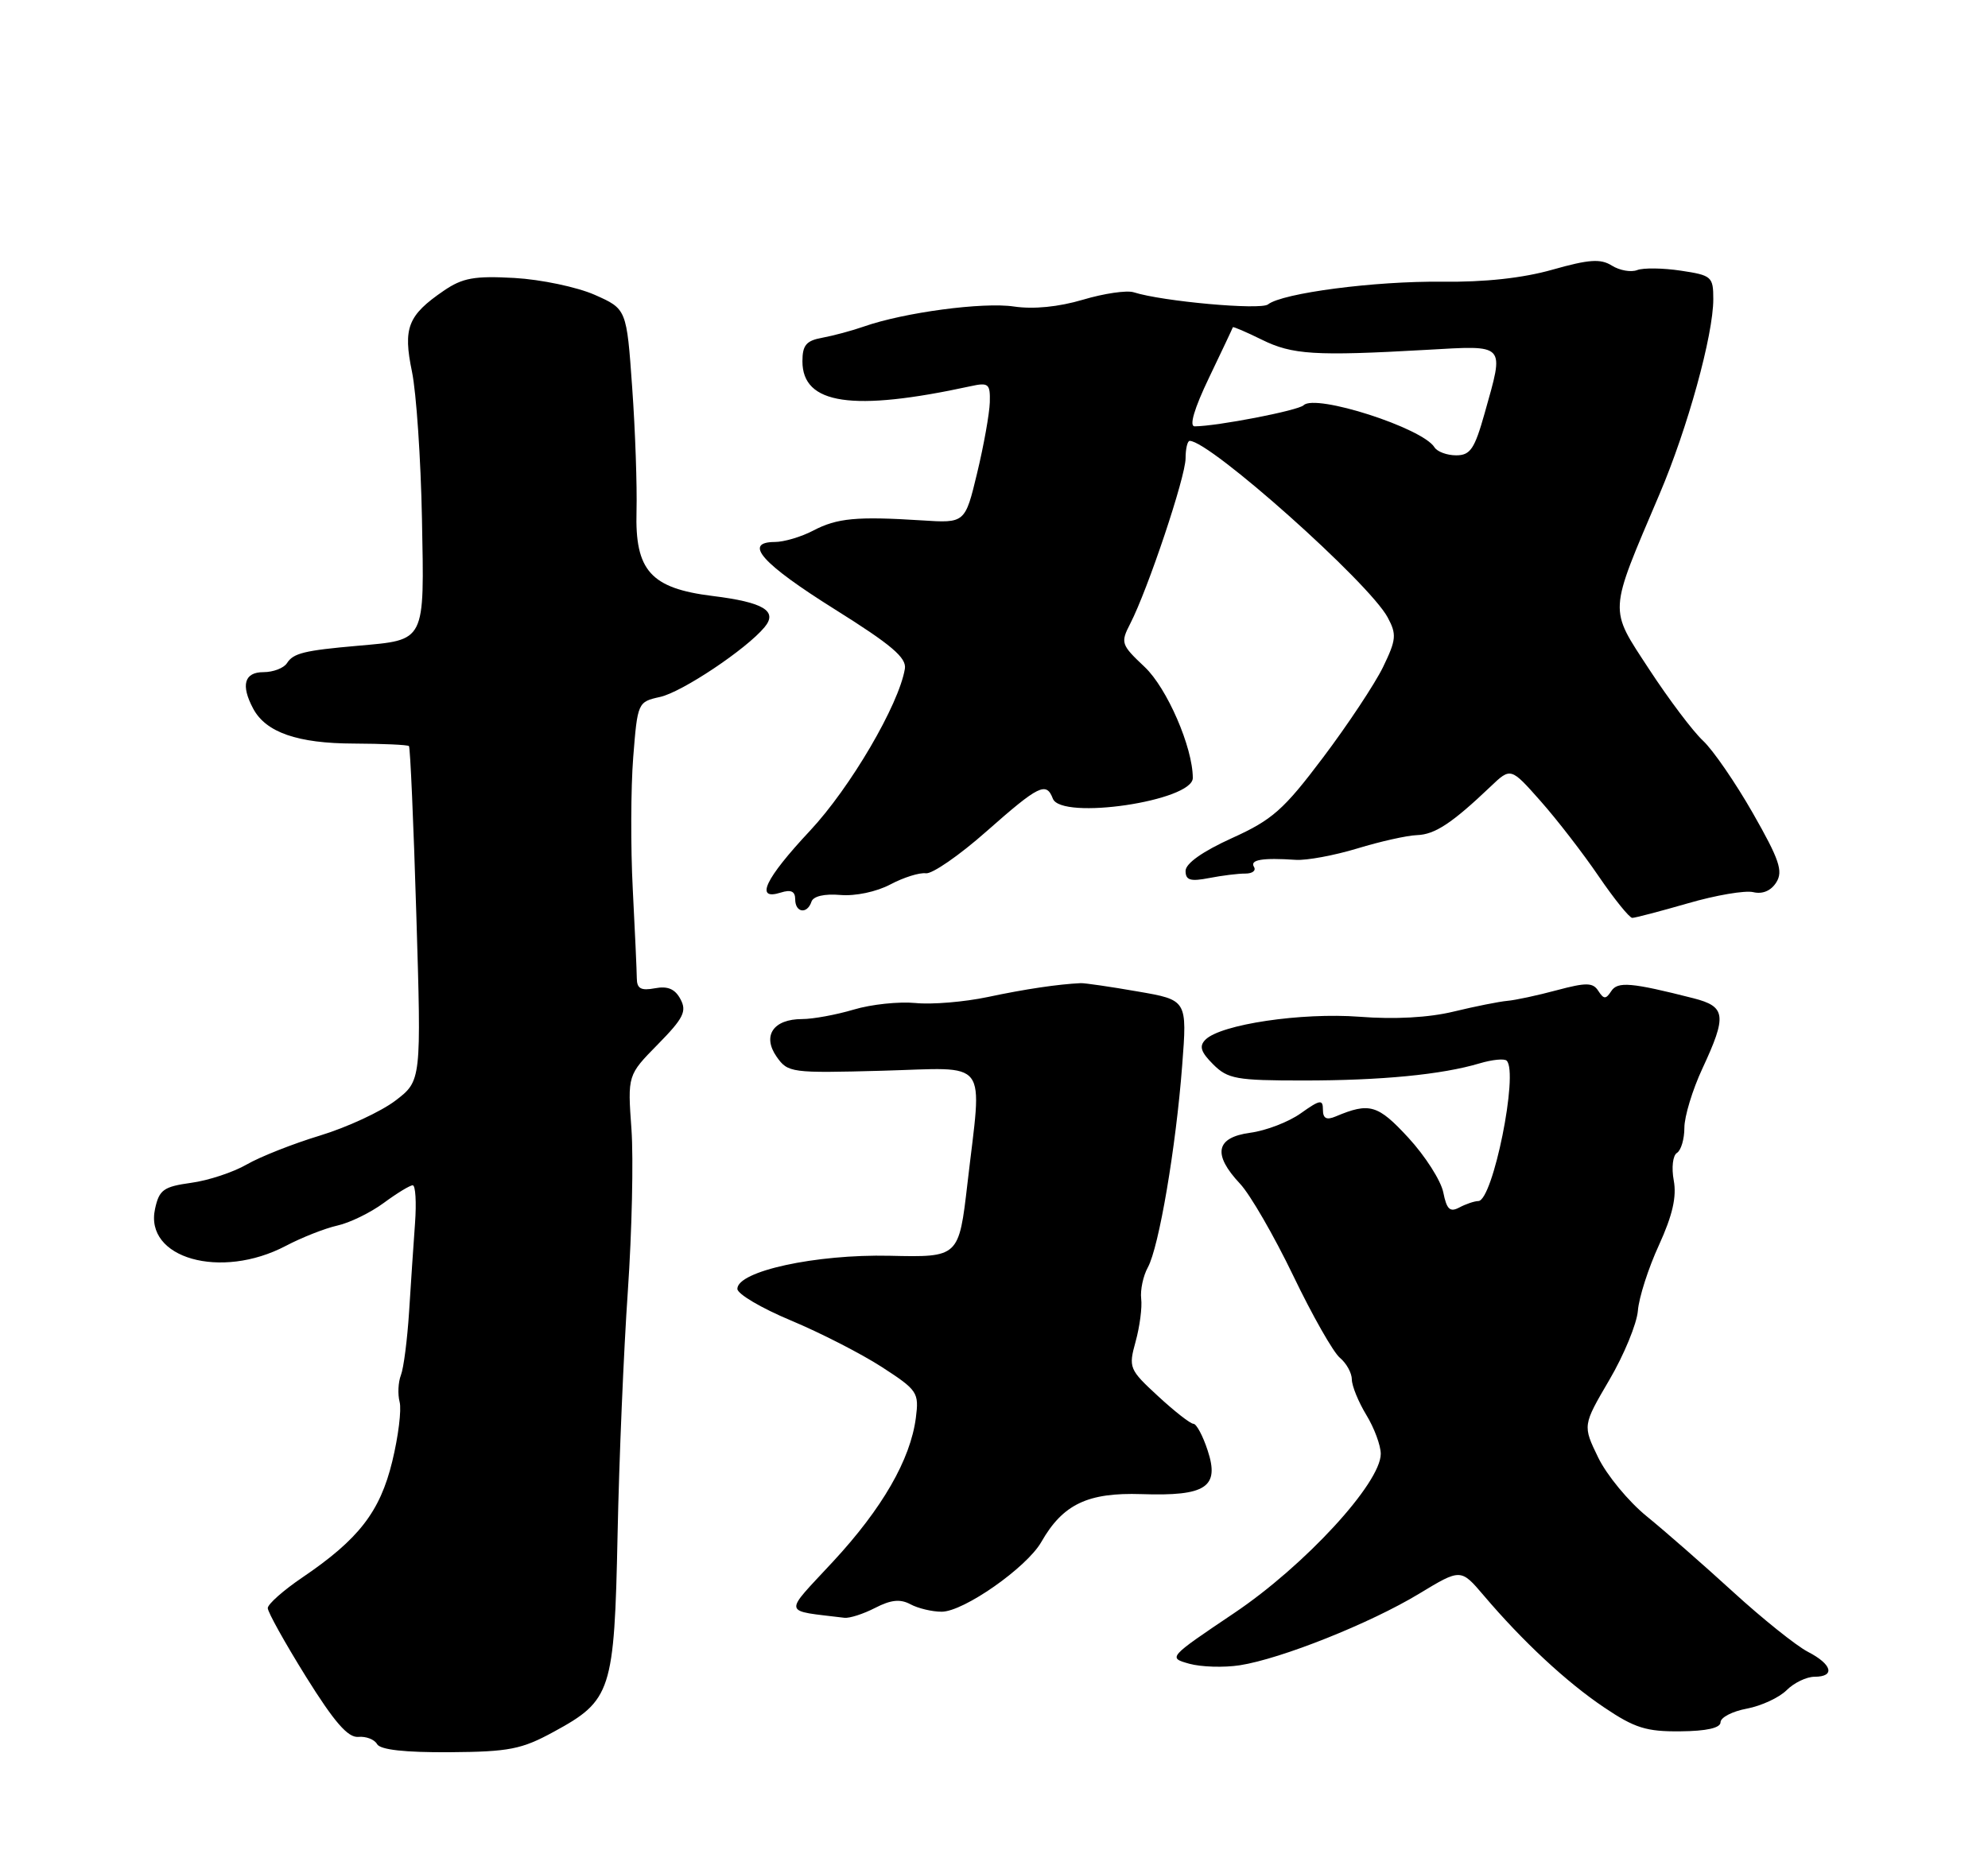 <?xml version="1.0" encoding="UTF-8" standalone="no"?>
<!DOCTYPE svg PUBLIC "-//W3C//DTD SVG 1.1//EN" "http://www.w3.org/Graphics/SVG/1.1/DTD/svg11.dtd" >
<svg xmlns="http://www.w3.org/2000/svg" xmlns:xlink="http://www.w3.org/1999/xlink" version="1.1" viewBox="0 0 275 256">
 <g >
 <path fill="currentColor"
d=" M 76.59 239.62 C 84.59 235.27 84.98 234.06 85.43 212.31 C 85.64 201.96 86.28 186.81 86.85 178.62 C 87.41 170.44 87.64 160.37 87.35 156.25 C 86.81 148.76 86.81 148.76 91.00 144.50 C 94.55 140.89 95.03 139.92 94.13 138.25 C 93.38 136.83 92.36 136.40 90.59 136.74 C 88.67 137.10 88.10 136.79 88.09 135.36 C 88.08 134.34 87.83 128.78 87.53 123.00 C 87.23 117.22 87.26 109.04 87.59 104.81 C 88.19 97.19 88.23 97.11 91.31 96.43 C 94.35 95.76 103.23 89.83 105.76 86.78 C 107.63 84.54 105.62 83.33 98.57 82.46 C 90.01 81.40 87.82 78.95 88.05 70.73 C 88.14 67.30 87.88 59.61 87.45 53.62 C 86.68 42.75 86.68 42.75 82.26 40.79 C 79.83 39.72 74.84 38.67 71.17 38.46 C 65.61 38.15 63.98 38.45 61.38 40.23 C 56.41 43.63 55.73 45.37 56.99 51.43 C 57.59 54.34 58.21 63.50 58.37 71.78 C 58.70 88.99 58.94 88.51 49.50 89.35 C 42.09 90.00 40.58 90.37 39.70 91.75 C 39.26 92.44 37.80 93.00 36.45 93.00 C 33.79 93.00 33.28 94.79 35.03 98.06 C 36.79 101.34 41.17 102.86 48.93 102.88 C 52.95 102.90 56.39 103.05 56.57 103.23 C 56.75 103.41 57.21 113.91 57.59 126.55 C 58.29 149.54 58.29 149.54 54.69 152.29 C 52.70 153.80 48.03 155.97 44.29 157.11 C 40.56 158.24 35.98 160.05 34.13 161.12 C 32.28 162.19 28.82 163.34 26.43 163.66 C 22.63 164.19 22.02 164.62 21.45 167.25 C 19.94 174.10 30.54 177.11 39.54 172.38 C 41.76 171.21 44.97 169.95 46.67 169.57 C 48.36 169.20 51.25 167.79 53.07 166.45 C 54.90 165.10 56.70 164.00 57.09 164.00 C 57.48 164.00 57.62 166.36 57.41 169.25 C 57.20 172.14 56.83 177.65 56.59 181.50 C 56.34 185.35 55.84 189.29 55.46 190.26 C 55.08 191.24 55.00 192.91 55.28 193.98 C 55.56 195.05 55.10 198.76 54.26 202.21 C 52.56 209.19 49.62 212.98 41.80 218.28 C 39.19 220.05 37.05 221.95 37.04 222.50 C 37.04 223.05 39.42 227.32 42.33 232.00 C 46.24 238.27 48.13 240.45 49.56 240.32 C 50.63 240.22 51.80 240.67 52.16 241.32 C 52.60 242.10 55.97 242.48 62.18 242.44 C 70.44 242.38 72.15 242.04 76.59 239.62 Z  M 238.00 238.30 C 238.00 237.63 239.64 236.78 241.64 236.41 C 243.64 236.03 246.11 234.89 247.14 233.86 C 248.16 232.84 249.90 232.00 251.00 232.00 C 253.91 232.00 253.45 230.28 250.07 228.54 C 248.46 227.70 243.81 223.98 239.74 220.26 C 235.67 216.54 230.29 211.83 227.78 209.79 C 225.27 207.75 222.25 204.09 221.07 201.65 C 218.93 197.23 218.93 197.23 222.62 190.93 C 224.65 187.47 226.42 183.16 226.57 181.35 C 226.71 179.53 228.02 175.45 229.48 172.28 C 231.36 168.16 231.95 165.59 231.53 163.33 C 231.20 161.56 231.40 159.87 231.97 159.52 C 232.54 159.17 233.00 157.60 233.00 156.04 C 233.00 154.48 234.12 150.79 235.49 147.85 C 238.91 140.50 238.75 139.27 234.25 138.12 C 225.65 135.93 223.76 135.77 222.88 137.14 C 222.14 138.28 221.85 138.27 221.10 137.11 C 220.35 135.93 219.44 135.92 215.35 137.01 C 212.68 137.73 209.60 138.39 208.50 138.48 C 207.40 138.58 204.07 139.24 201.10 139.96 C 197.66 140.80 192.92 141.06 188.07 140.68 C 180.06 140.07 168.87 141.73 166.75 143.85 C 165.85 144.75 166.10 145.55 167.81 147.26 C 169.84 149.29 171.02 149.50 180.28 149.50 C 191.10 149.50 199.44 148.69 204.67 147.13 C 206.42 146.61 208.11 146.44 208.42 146.76 C 210.09 148.42 206.51 166.14 204.50 166.18 C 203.95 166.19 202.77 166.59 201.87 167.07 C 200.57 167.76 200.12 167.34 199.65 164.98 C 199.32 163.35 197.15 159.95 194.83 157.43 C 190.59 152.83 189.45 152.50 184.75 154.48 C 183.49 155.01 183.00 154.75 183.00 153.54 C 183.00 152.08 182.61 152.14 179.95 154.03 C 178.28 155.23 175.13 156.44 172.95 156.73 C 168.17 157.38 167.70 159.70 171.54 163.79 C 172.94 165.28 176.24 171.00 178.89 176.50 C 181.53 182.00 184.44 187.12 185.35 187.87 C 186.26 188.63 187.00 189.98 187.00 190.87 C 187.01 191.77 187.91 193.97 189.00 195.77 C 190.10 197.57 191.00 200.00 191.00 201.16 C 191.00 205.20 180.48 216.63 170.72 223.19 C 161.58 229.34 161.55 229.37 164.52 230.20 C 166.16 230.65 169.30 230.75 171.50 230.41 C 177.22 229.52 189.53 224.61 196.29 220.52 C 202.07 217.02 202.07 217.02 205.25 220.76 C 210.63 227.10 216.70 232.75 221.91 236.25 C 226.12 239.09 227.75 239.60 232.44 239.55 C 236.08 239.52 238.00 239.08 238.00 238.30 Z  M 121.06 222.47 C 123.23 221.35 124.53 221.21 125.94 221.97 C 127.00 222.54 128.94 223.00 130.26 223.00 C 133.30 223.00 142.02 216.89 144.04 213.36 C 147.02 208.13 150.47 206.48 157.92 206.73 C 166.83 207.03 168.74 205.76 167.05 200.67 C 166.39 198.65 165.50 197.00 165.09 197.00 C 164.67 197.00 162.47 195.28 160.20 193.18 C 156.20 189.49 156.09 189.24 157.09 185.62 C 157.66 183.56 158.01 180.89 157.86 179.69 C 157.72 178.49 158.13 176.54 158.78 175.36 C 160.32 172.55 162.66 158.80 163.53 147.43 C 164.23 138.36 164.23 138.36 157.36 137.18 C 153.59 136.52 150.05 136.01 149.50 136.03 C 146.35 136.18 141.81 136.85 136.64 137.95 C 133.41 138.63 128.91 139.01 126.64 138.78 C 124.36 138.56 120.52 138.96 118.09 139.69 C 115.67 140.41 112.46 141.00 110.96 141.00 C 106.97 141.00 105.41 143.31 107.43 146.21 C 108.99 148.43 109.43 148.49 122.02 148.15 C 137.08 147.74 135.86 146.14 133.83 163.73 C 132.64 173.97 132.64 173.97 123.07 173.75 C 112.84 173.52 102.00 175.88 102.00 178.33 C 102.00 179.04 105.33 181.00 109.40 182.70 C 113.47 184.40 119.13 187.30 121.98 189.14 C 126.93 192.35 127.14 192.67 126.69 196.18 C 125.94 201.95 122.05 208.71 115.22 216.08 C 108.29 223.56 108.13 222.77 116.80 223.84 C 117.51 223.93 119.43 223.31 121.06 222.47 Z  M 233.50 124.98 C 237.35 123.86 241.41 123.17 242.53 123.44 C 243.81 123.75 244.99 123.25 245.72 122.08 C 246.68 120.54 246.14 118.94 242.48 112.52 C 240.06 108.28 236.95 103.76 235.57 102.48 C 234.19 101.20 230.84 96.75 228.13 92.61 C 222.51 84.00 222.45 85.09 229.56 68.37 C 233.45 59.24 237.00 46.35 237.00 41.40 C 237.00 38.28 236.78 38.09 232.51 37.45 C 230.04 37.08 227.33 37.04 226.47 37.37 C 225.62 37.70 224.04 37.42 222.97 36.75 C 221.41 35.77 219.81 35.88 214.76 37.31 C 210.65 38.48 205.40 39.05 199.44 38.98 C 190.20 38.87 177.38 40.55 175.40 42.12 C 174.38 42.93 160.81 41.71 156.82 40.44 C 155.87 40.14 152.71 40.60 149.80 41.47 C 146.42 42.47 142.96 42.81 140.26 42.41 C 136.00 41.77 125.05 43.23 119.50 45.18 C 117.85 45.76 115.26 46.45 113.75 46.73 C 111.53 47.13 111.00 47.76 111.00 49.99 C 111.00 55.96 117.91 56.99 134.25 53.44 C 136.75 52.89 136.99 53.09 136.92 55.67 C 136.87 57.23 136.09 61.62 135.17 65.44 C 133.50 72.39 133.50 72.39 127.50 72.00 C 118.51 71.43 115.80 71.68 112.50 73.41 C 110.85 74.28 108.45 74.99 107.18 74.99 C 102.74 75.01 105.41 78.00 115.50 84.32 C 123.32 89.22 125.43 91.01 125.17 92.54 C 124.34 97.52 117.62 108.99 112.04 114.95 C 105.81 121.61 104.37 124.65 108.00 123.50 C 109.42 123.05 110.00 123.32 110.00 124.43 C 110.00 126.29 111.66 126.53 112.25 124.76 C 112.50 124.00 114.04 123.64 116.25 123.83 C 118.31 124.01 121.25 123.39 123.17 122.37 C 125.00 121.40 127.20 120.71 128.07 120.83 C 128.93 120.96 132.71 118.35 136.46 115.03 C 143.72 108.62 144.73 108.13 145.64 110.50 C 146.80 113.52 165.00 110.83 165.00 107.64 C 165.00 103.42 161.44 95.21 158.35 92.29 C 155.07 89.20 154.98 88.94 156.35 86.28 C 158.79 81.54 164.00 65.97 164.00 63.42 C 164.00 62.09 164.26 61.00 164.57 61.00 C 167.38 61.00 189.39 80.63 191.96 85.43 C 193.22 87.78 193.15 88.51 191.31 92.31 C 190.17 94.64 186.44 100.27 183.02 104.81 C 177.56 112.06 176.01 113.43 170.40 115.97 C 166.35 117.81 164.00 119.47 164.00 120.50 C 164.00 121.79 164.66 121.99 167.25 121.49 C 169.04 121.14 171.30 120.86 172.27 120.87 C 173.25 120.87 173.78 120.46 173.46 119.94 C 172.86 118.96 174.61 118.66 179.24 118.97 C 180.75 119.07 184.57 118.36 187.74 117.40 C 190.91 116.43 194.62 115.60 196.00 115.55 C 198.49 115.47 200.86 113.90 206.18 108.84 C 208.98 106.17 208.98 106.17 213.11 110.84 C 215.38 113.40 219.00 118.09 221.15 121.25 C 223.31 124.41 225.40 127.00 225.79 127.00 C 226.18 127.00 229.65 126.09 233.50 124.98 Z  M 198.43 61.89 C 196.78 59.21 181.96 54.45 180.33 56.07 C 179.59 56.80 168.39 58.97 165.26 58.99 C 164.47 59.00 165.19 56.54 167.25 52.25 C 169.03 48.54 170.51 45.40 170.54 45.28 C 170.58 45.16 172.38 45.93 174.55 47.00 C 178.76 49.08 181.88 49.28 197.25 48.41 C 208.45 47.78 208.11 47.41 205.37 57.18 C 203.98 62.12 203.39 63.00 201.43 63.00 C 200.16 63.00 198.81 62.50 198.43 61.89 Z "/>
</g>
</svg>